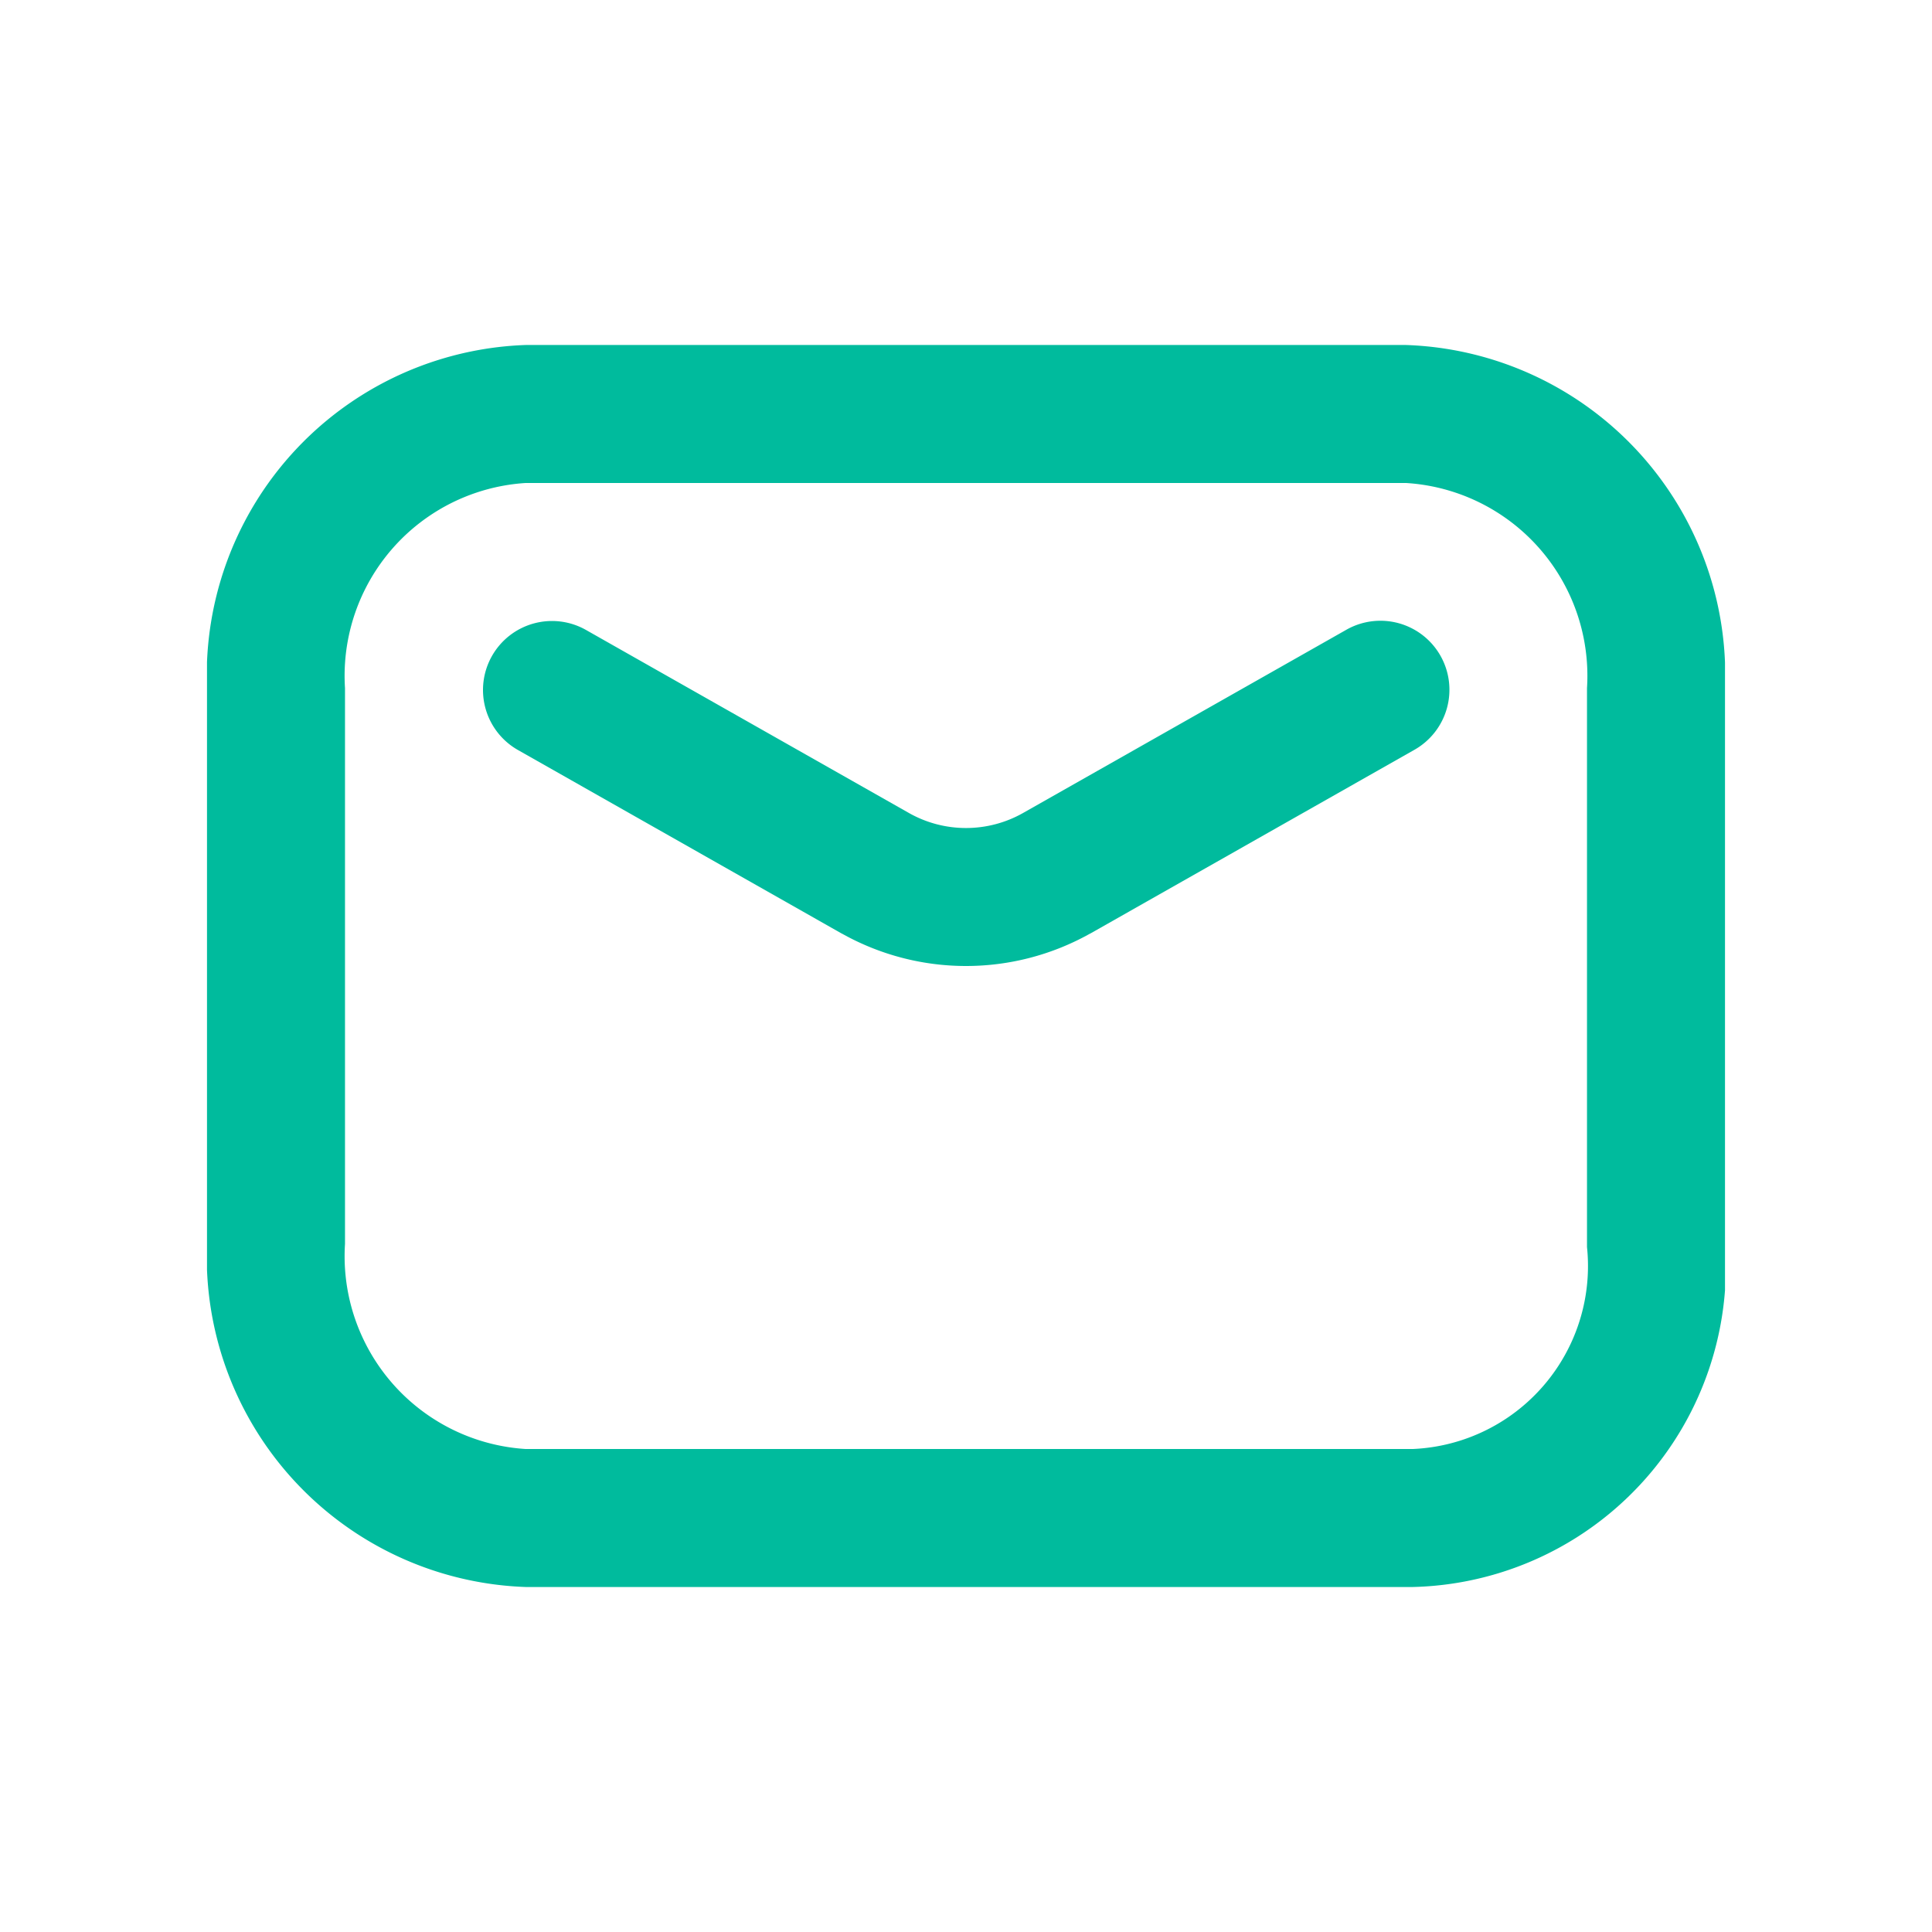 <svg xmlns="http://www.w3.org/2000/svg" xmlns:xlink="http://www.w3.org/1999/xlink" width="28" height="28" viewBox="0 0 28 28">
  <defs>
    <clipPath id="clip-path">
      <rect id="Rectangle_417" data-name="Rectangle 417" width="22" height="18" fill="#00bb9d"/>
    </clipPath>
  </defs>
  <g id="Groupe_7517" data-name="Groupe 7517" transform="translate(-668 -1461)">
    <rect id="Rectangle_407" data-name="Rectangle 407" width="28" height="28" transform="translate(668 1461)" fill="none"/>
    <g id="Groupe_4683" data-name="Groupe 4683" transform="translate(671 1466)">
      <g id="Groupe_4676" data-name="Groupe 4676" clip-path="url(#clip-path)">
        <path id="Tracé_7426" data-name="Tracé 7426" d="M0,4.973A4.789,4.789,0,0,1,4.617,0H17.378A4.789,4.789,0,0,1,22,4.973v8.033A4.648,4.648,0,0,1,17.478,18H4.617A4.789,4.789,0,0,1,0,13.028ZM4.617,2A2.8,2.8,0,0,0,2,4.973v8.055A2.8,2.8,0,0,0,4.617,16H17.478A2.654,2.654,0,0,0,20,13.073v-8.1A2.8,2.8,0,0,0,17.378,2Z" fill="#00bb9d" fill-rule="evenodd"/>
        <path id="Tracé_7427" data-name="Tracé 7427" d="M4.13,4.507A1,1,0,0,1,5.493,4.13l4.679,2.652a1.68,1.68,0,0,0,1.656,0L16.507,4.13a1,1,0,1,1,.986,1.74L12.806,8.527l-.016.008a3.678,3.678,0,0,1-3.58,0l-.016-.008L4.507,5.87A1,1,0,0,1,4.13,4.507" fill="#00bb9d" fill-rule="evenodd"/>
      </g>
    </g>
  </g>
</svg>
